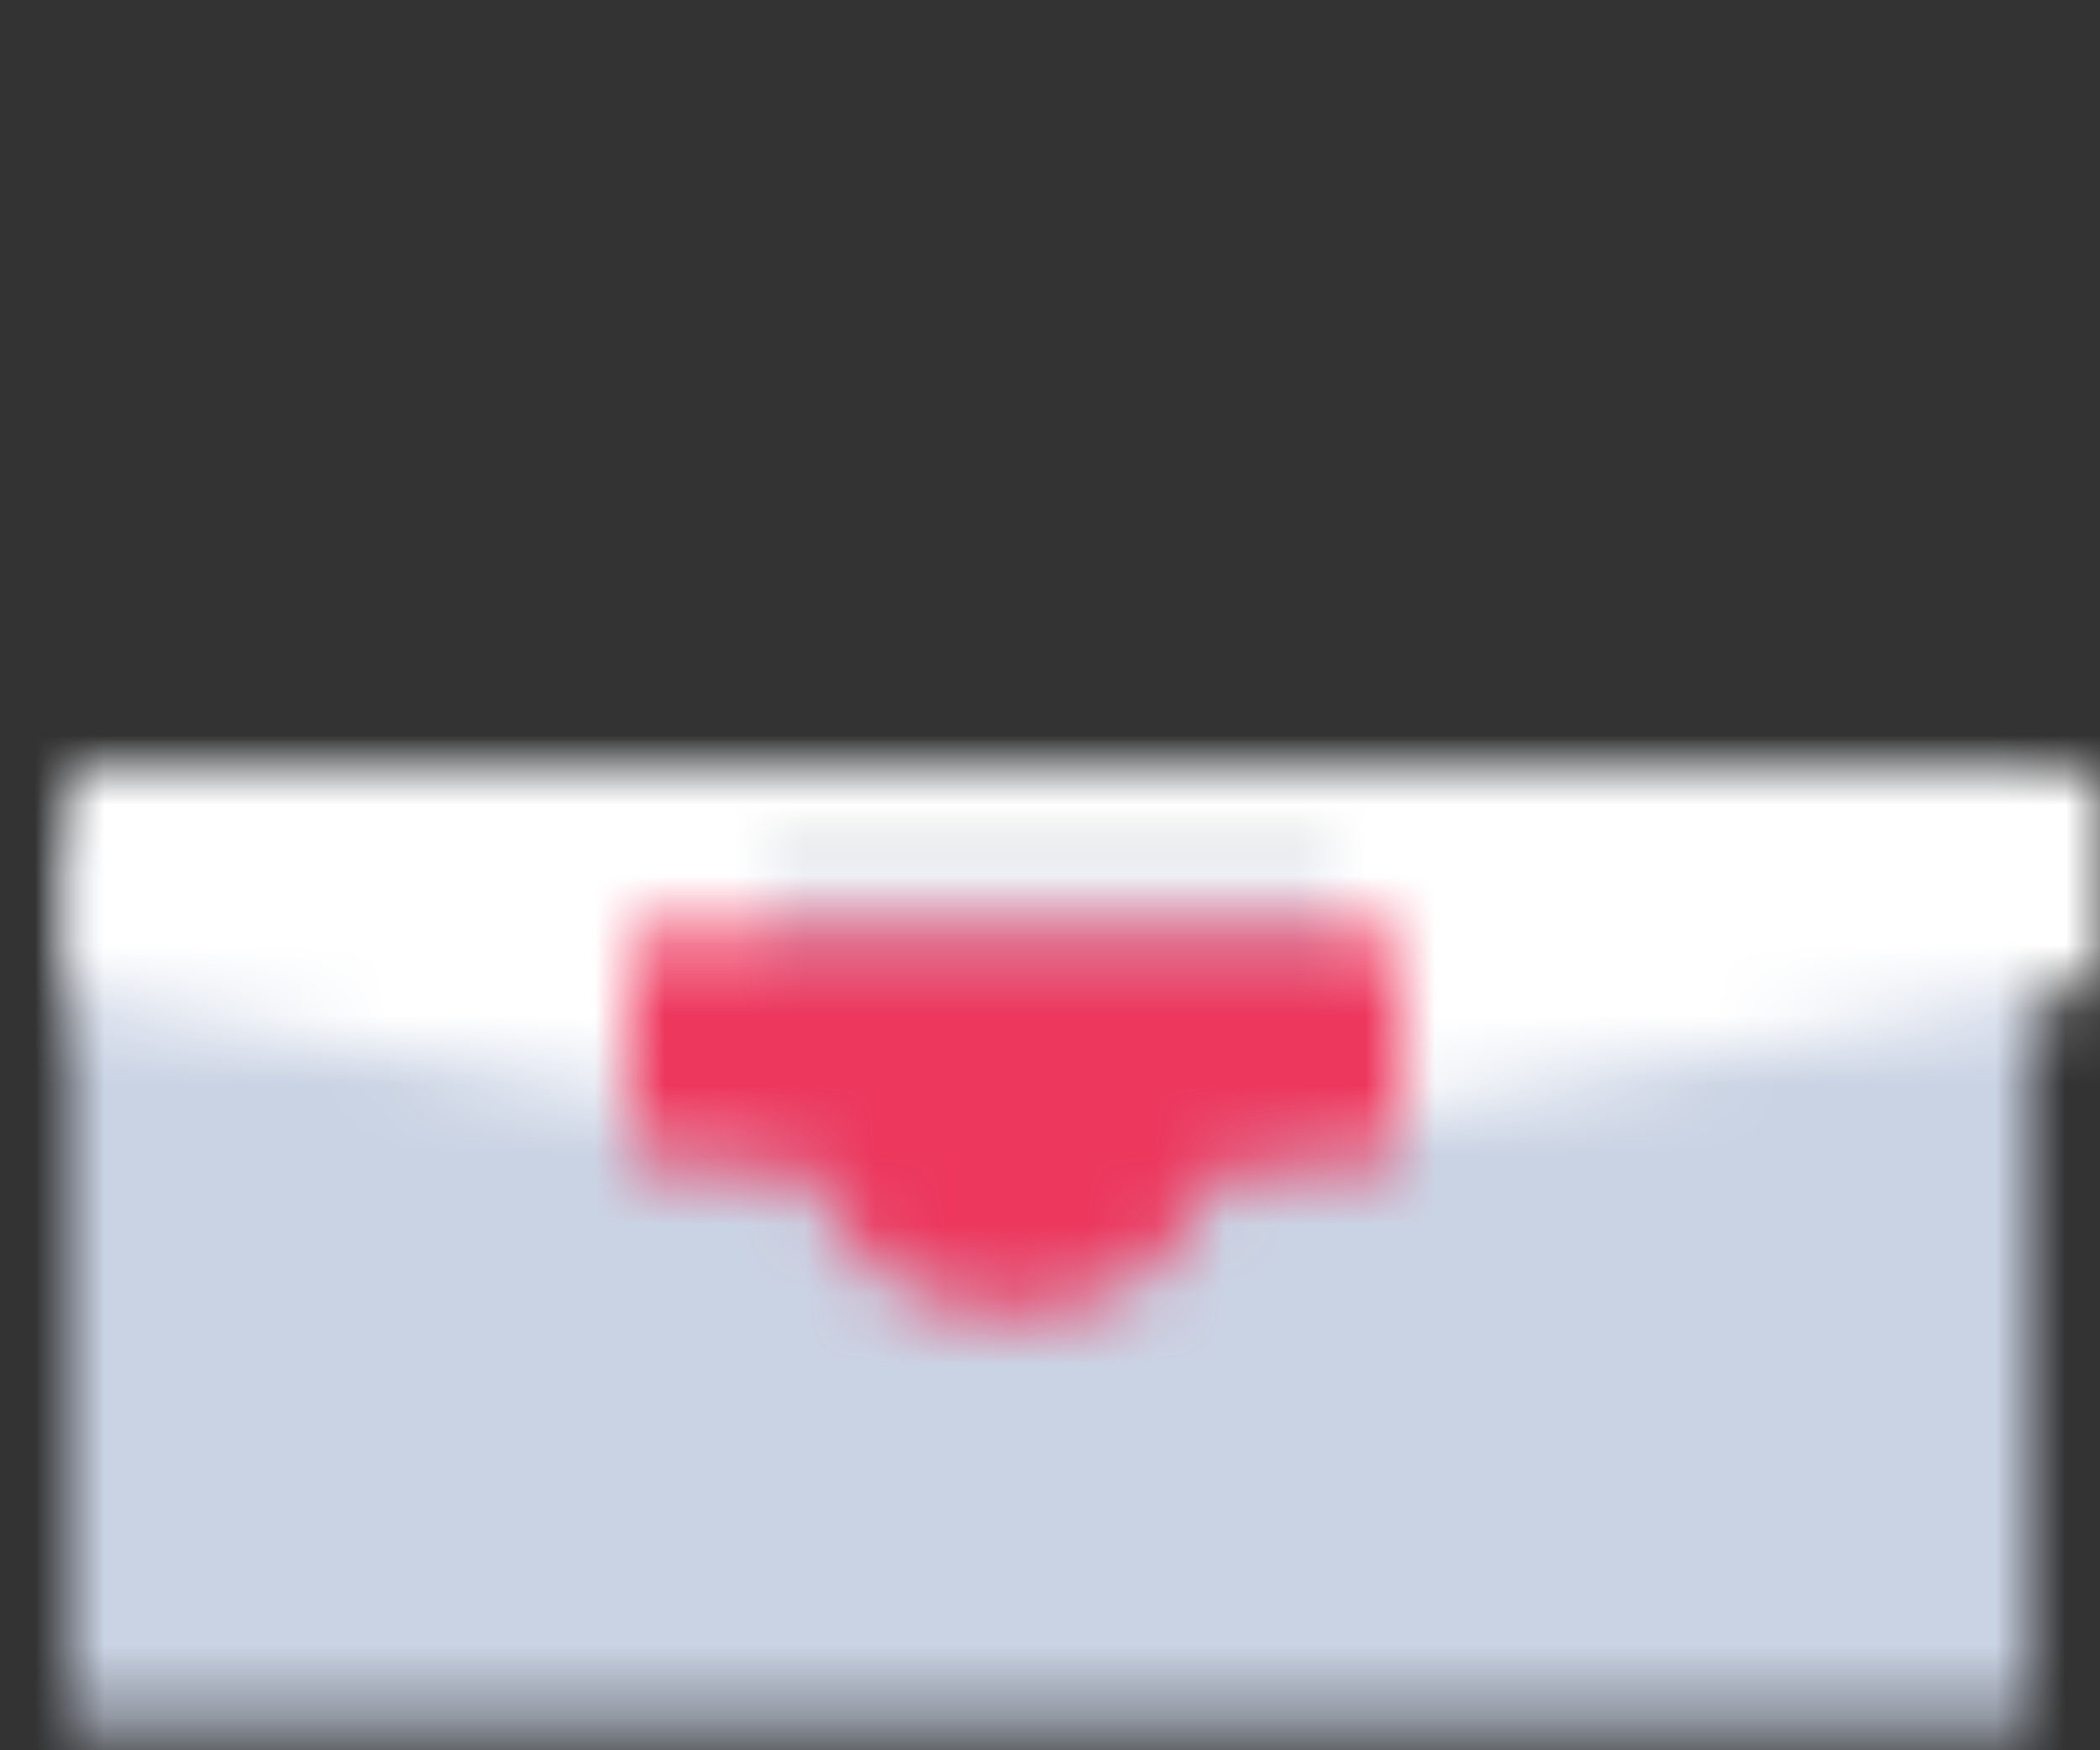 <?xml version="1.0" encoding="UTF-8" standalone="no"?>
<svg width="30px" height="25px" viewBox="0 0 30 25" version="1.1" xmlns="http://www.w3.org/2000/svg" xmlns:xlink="http://www.w3.org/1999/xlink">
    <rect x="0" y="0" width="30" height="25" fill="#333333" stroke="none"/>
    <!-- Generator: Sketch 42 (36781) - http://www.bohemiancoding.com/sketch -->
    <title>icon-economy</title>
    <desc>Created with Sketch.</desc>
    <defs>
        <polygon id="path-1" points="0 13.64 27.999 13.64 27.999 0.641 0 0.641"></polygon>
        <polygon id="path-3" points="-0.998 -6.358 -0.998 3.08 10.001 5.001 10.001 1.641 18 1.641 18 5.049 29.001 3.08 29.001 -6.358"></polygon>
        <path d="M5.485,-7.645 C4.667,-7.493 3,-7.221 3,-7.221 L3,-5.644 C3,-5.644 5.325,-5.504 6.14,-5.653 C8.023,-6.002 8.086,-8.115 13.33,-8.115 C18.576,-8.115 18.808,-6.002 20.691,-5.653 C21.509,-5.504 24,-5.644 24,-5.644 L24,-7.221 C24,-7.221 22.34,-7.493 21.525,-7.645 C19.642,-7.991 19.063,-10.646 13.422,-10.646 C7.604,-10.646 7.368,-7.991 5.485,-7.645 Z" id="path-5"></path>
        <path d="M7.998,5.506 L10.708,5.792 C10.902,6.909 12.069,7.772 13.47,7.772 C14.871,7.772 16.069,6.909 16.263,5.792 L19,5.506 L19,2.366 L7.998,2.328 L7.998,5.506 Z" id="path-7"></path>
    </defs>
    <g id="National-profile-economy" stroke="none" stroke-width="1" fill="none" fill-rule="evenodd">
        <g id="Profile-section-economy" transform="translate(-308, -753)">
            <g id="Topicos" transform="translate(4, 694)">
                <g id="icon-economy" transform="translate(305, 70)">
                    <mask id="mask-2" fill="white">
                        <use xlink:href="#path-1"></use>
                    </mask>
                    <g id="Clip-88"></g>
                    <polygon id="Fill-87" fill="#CAD3E4" fill-rule="evenodd" mask="url(#mask-2)" points="-7 20.64 34 20.64 34 -6.36 -7 -6.36"></polygon>
                    <mask id="mask-4" fill="white">
                        <use xlink:href="#path-3"></use>
                    </mask>
                    <g id="Clip-94"></g>
                    <polygon id="Fill-93" fill="#FFFFFF" fill-rule="evenodd" mask="url(#mask-4)" points="-9 11.64 36 11.64 36 -13.36 -9 -13.36"></polygon>
                    <mask id="mask-6" fill="white">
                        <use xlink:href="#path-5"></use>
                    </mask>
                    <g id="Clip-91"></g>
                    <polygon id="Fill-90" fill="#CAD3E4" fill-rule="evenodd" mask="url(#mask-6)" points="-4 0.64 31 0.64 31 -18.36 -4 -18.36"></polygon>
                    <mask id="mask-8" fill="white">
                        <use xlink:href="#path-7"></use>
                    </mask>
                    <g id="Clip-97"></g>
                    <polygon id="Fill-96" fill="#ED375D" fill-rule="evenodd" mask="url(#mask-8)" points="1 14.64 26 14.64 26 -5.36 1 -5.36"></polygon>
                </g>
            </g>
        </g>
    </g>
</svg>